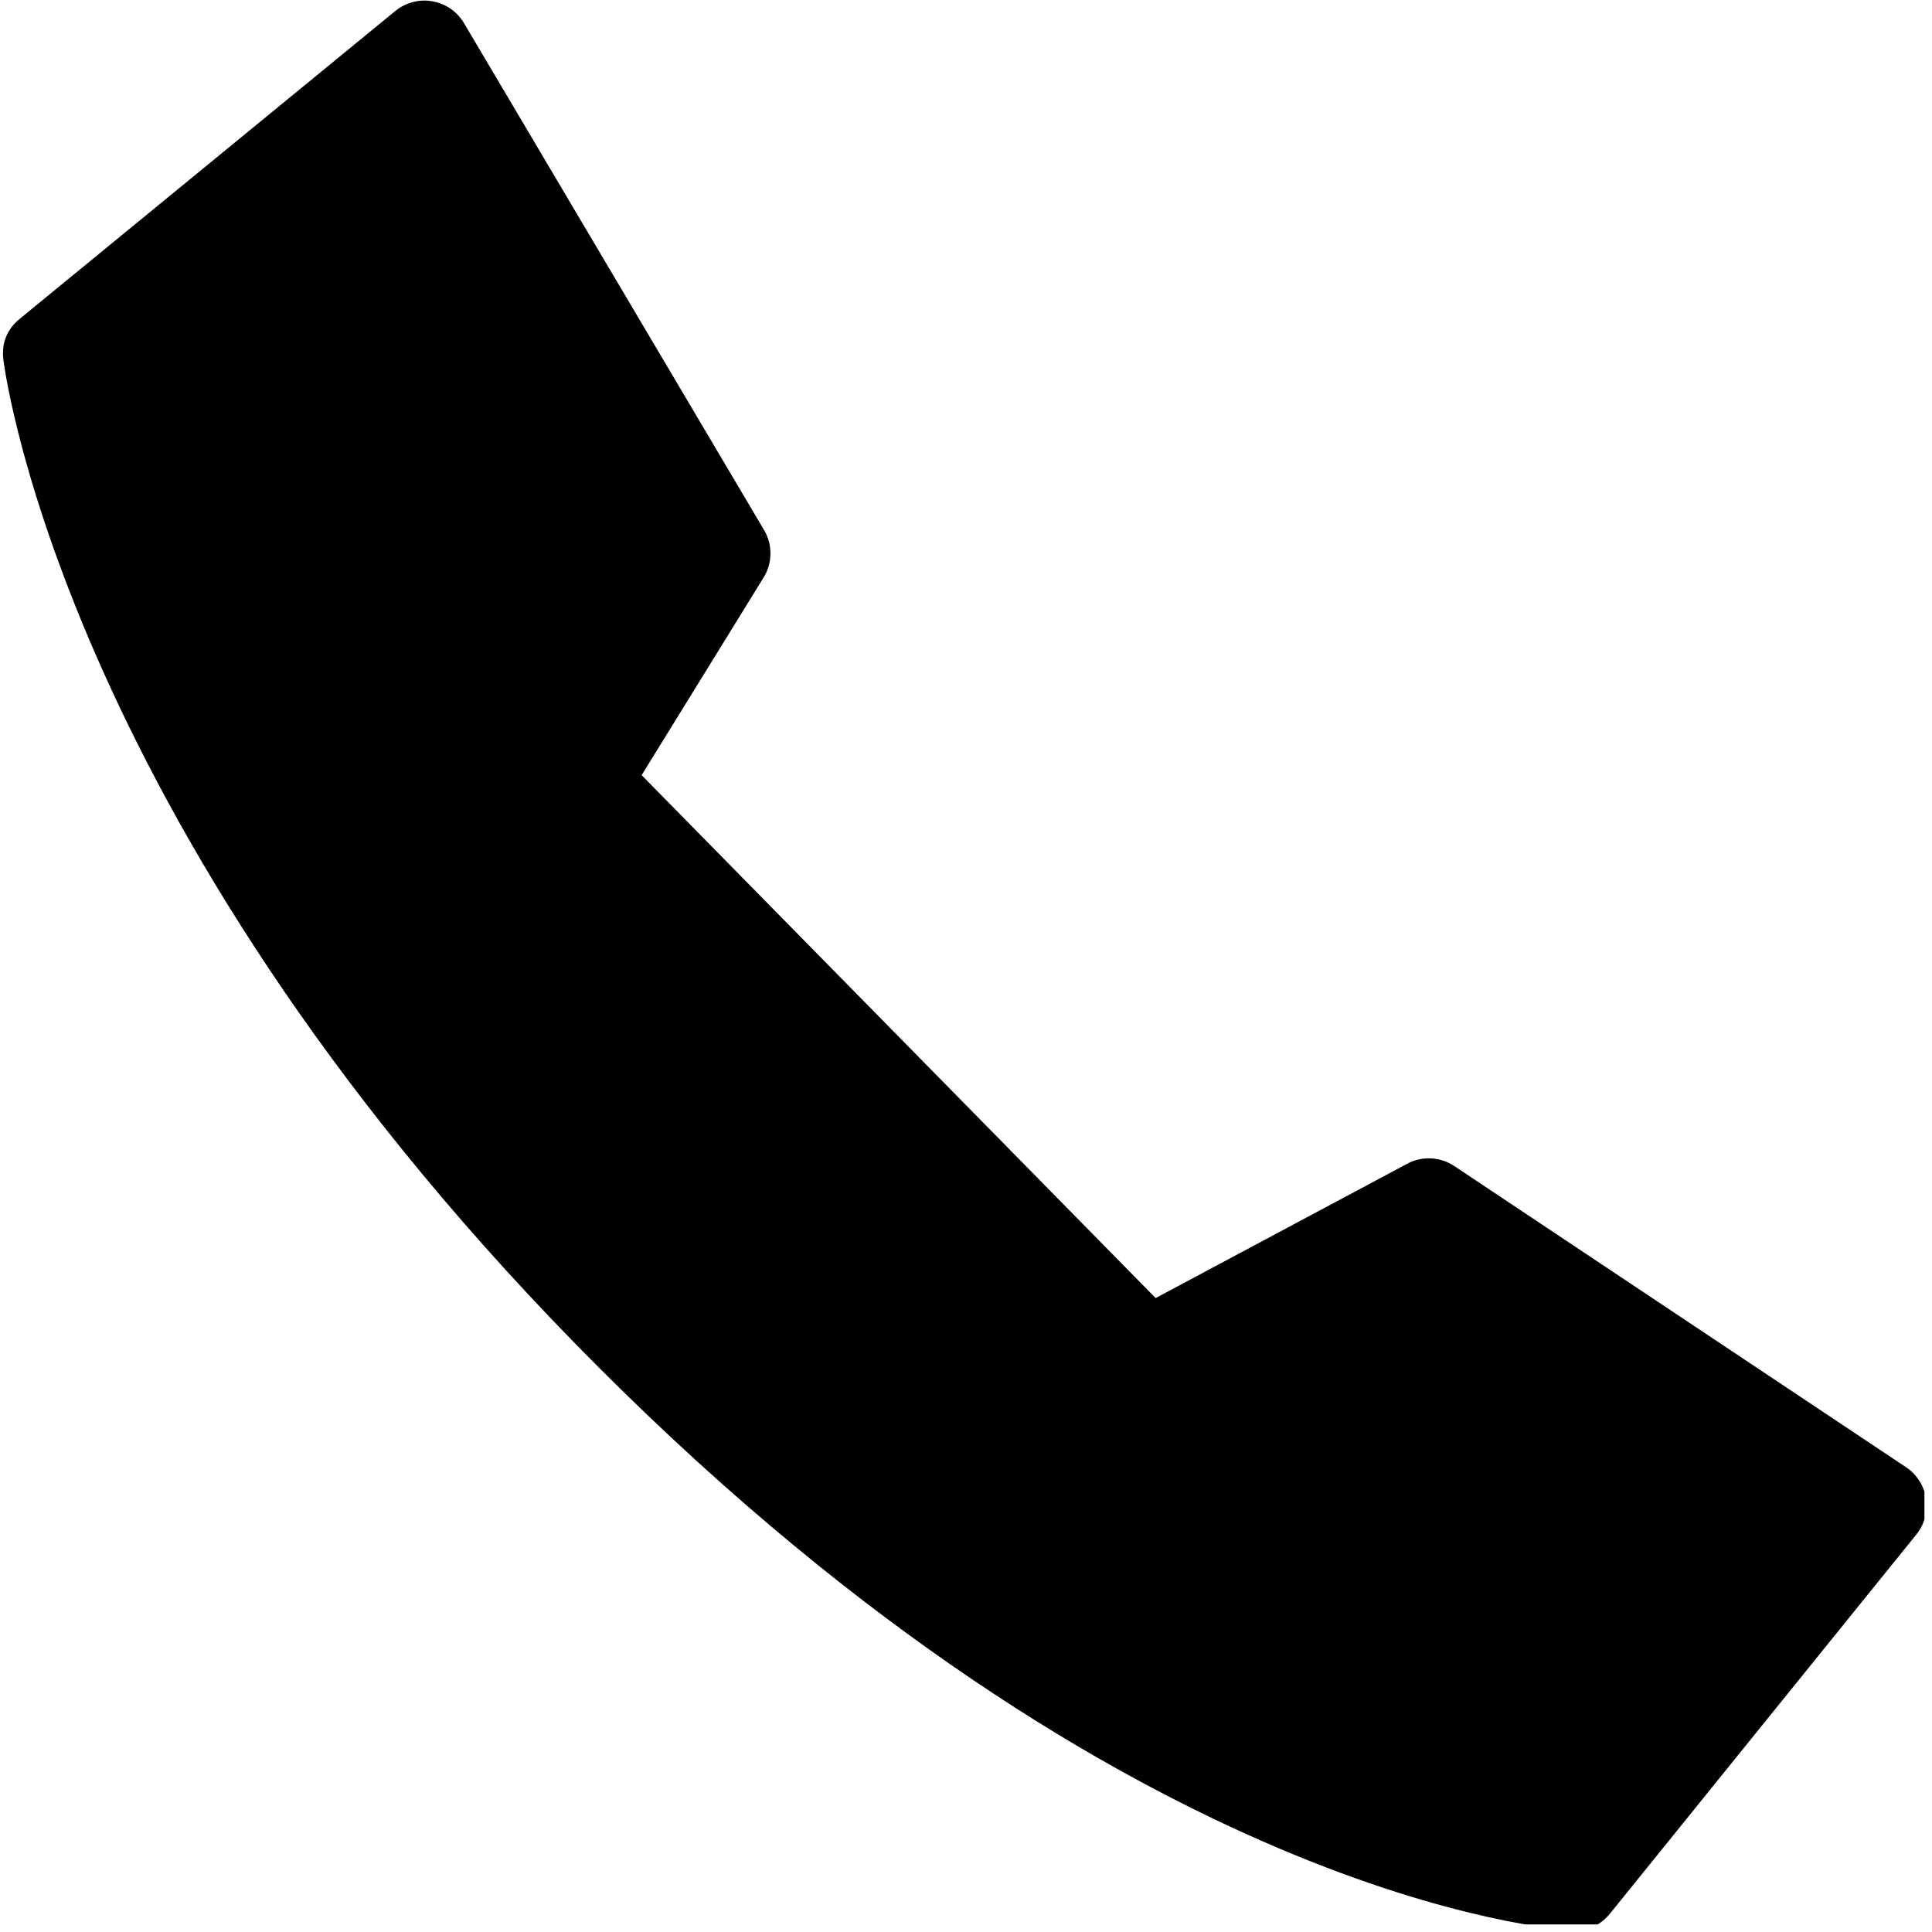 <svg xmlns="http://www.w3.org/2000/svg" xmlns:xlink="http://www.w3.org/1999/xlink" width="85" zoomAndPan="magnify" viewBox="0 0 63.75 63.75" height="85" preserveAspectRatio="xMidYMid meet" version="1.0"><defs><clipPath id="id1"><path d="M 0 0 L 63.5 0 L 63.5 63.5 L 0 63.5 Z M 0 0 " clip-rule="nonzero"/></clipPath></defs><g clip-path="url(#id1)"><path fill="rgb(0%, 0%, 0%)" d="M 62.895 48.414 L 47.988 38.477 C 47.754 38.32 47.496 38.238 47.219 38.223 C 46.938 38.211 46.676 38.27 46.43 38.402 L 38.133 42.832 L 21.172 25.578 L 25.195 19.059 C 25.344 18.82 25.418 18.559 25.422 18.277 C 25.426 17.992 25.355 17.73 25.211 17.488 L 15.312 0.766 C 15.199 0.574 15.051 0.418 14.871 0.289 C 14.688 0.164 14.488 0.082 14.27 0.043 C 14.051 0.004 13.836 0.012 13.621 0.07 C 13.406 0.125 13.215 0.223 13.043 0.363 L 0.656 10.516 C 0.223 10.871 0.043 11.328 0.113 11.883 C 0.195 12.52 2.301 27.668 19.781 45.145 C 37.297 62.66 51.273 63.664 51.863 63.699 L 51.949 63.699 C 52.434 63.699 52.828 63.512 53.133 63.133 L 63.234 50.633 C 63.367 50.469 63.461 50.281 63.52 50.074 C 63.574 49.867 63.586 49.66 63.555 49.449 C 63.52 49.238 63.449 49.043 63.332 48.863 C 63.219 48.684 63.07 48.531 62.895 48.414 Z M 62.895 48.414 " fill-opacity="1" fill-rule="nonzero"/></g></svg>